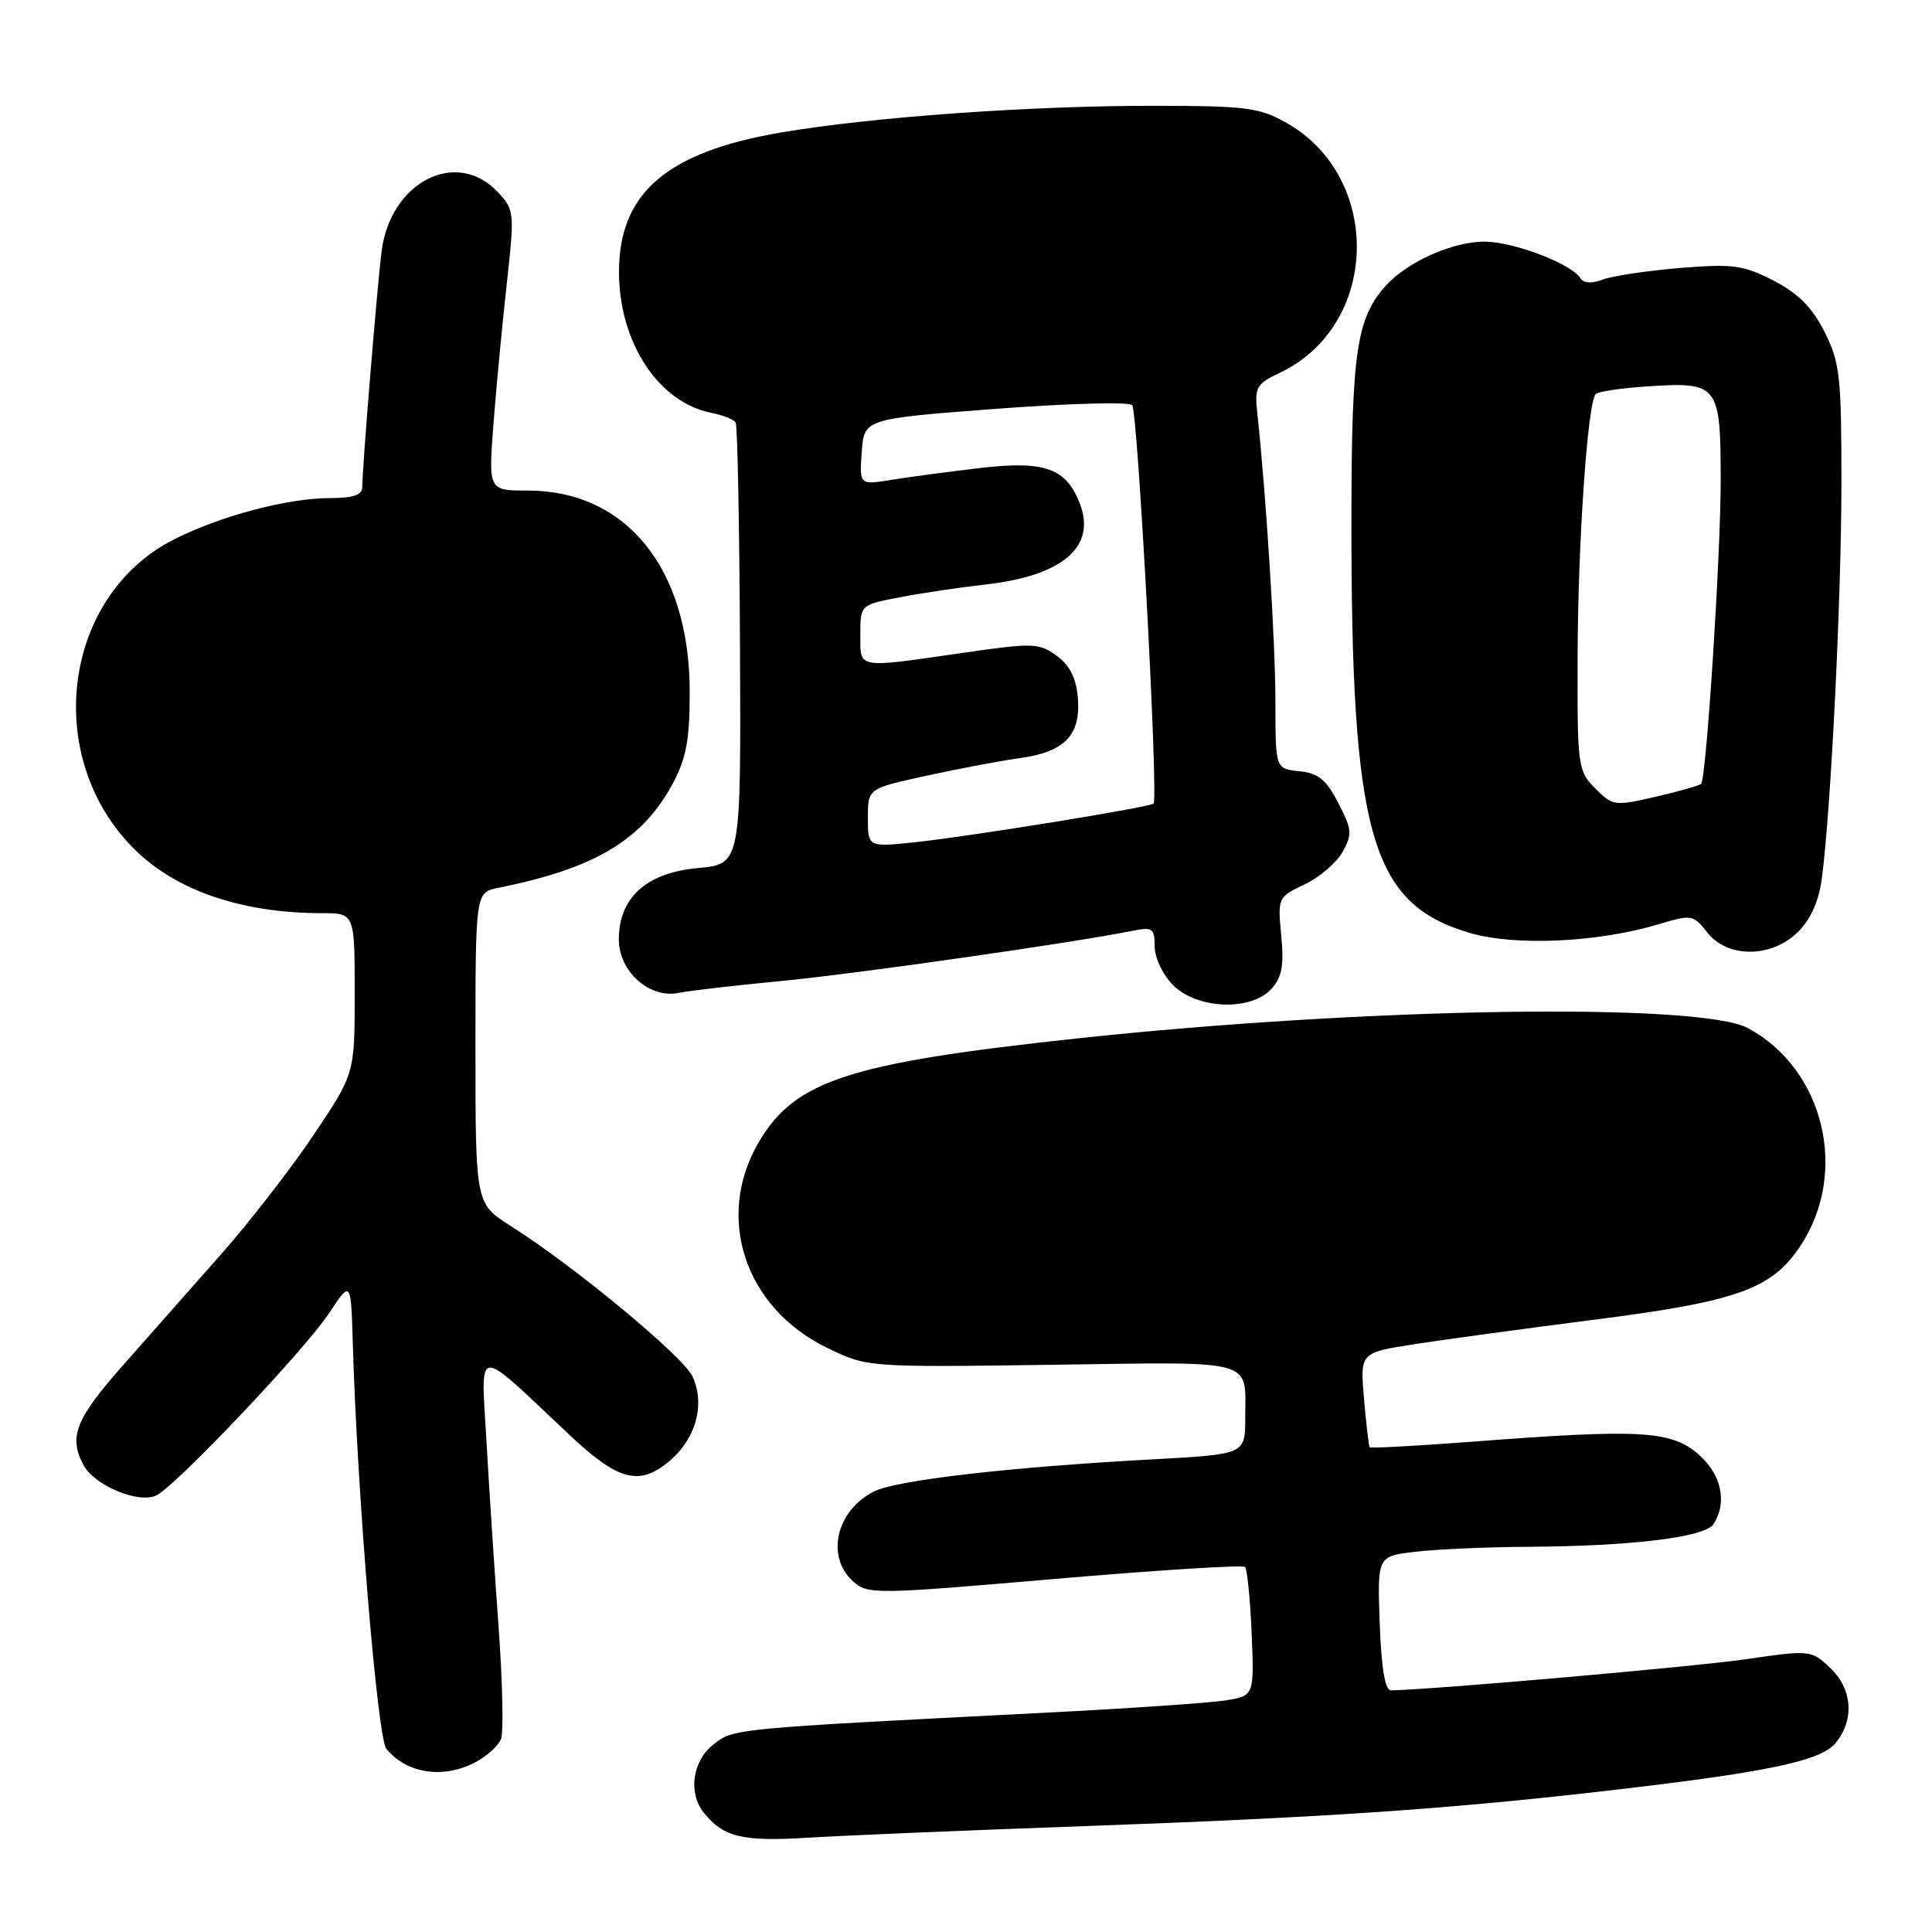 <?xml version="1.0" encoding="UTF-8" standalone="no"?>
<!DOCTYPE svg PUBLIC "-//W3C//DTD SVG 1.1//EN" "http://www.w3.org/Graphics/SVG/1.1/DTD/svg11.dtd" >
<svg xmlns="http://www.w3.org/2000/svg" xmlns:xlink="http://www.w3.org/1999/xlink" version="1.1" viewBox="0 0 256 256">
 <g >
 <path fill="currentColor"
d=" M 144.00 241.96 C 175.10 240.84 191.29 239.76 212.00 237.39 C 234.06 234.87 241.26 233.38 243.25 230.93 C 245.76 227.84 245.45 223.77 242.48 220.98 C 239.98 218.63 239.85 218.62 231.23 219.87 C 224.35 220.86 189.95 223.88 184.32 223.98 C 183.53 223.99 183.04 221.10 182.82 215.11 C 182.50 206.21 182.50 206.21 187.50 205.62 C 190.25 205.29 197.00 204.99 202.50 204.96 C 216.34 204.87 225.95 203.69 227.06 201.94 C 228.92 198.99 228.07 195.23 224.92 192.59 C 221.33 189.56 217.17 189.34 195.11 191.03 C 187.74 191.59 181.61 191.92 181.49 191.77 C 181.37 191.62 181.03 188.74 180.74 185.37 C 180.21 179.24 180.21 179.24 187.36 178.12 C 191.29 177.51 201.93 176.06 211.00 174.90 C 230.24 172.45 234.76 170.84 238.58 165.06 C 245.00 155.35 241.71 141.68 231.63 136.24 C 225.27 132.80 180.83 133.49 142.50 137.62 C 112.40 140.87 105.32 143.19 100.53 151.36 C 94.72 161.28 98.68 173.25 109.51 178.55 C 114.89 181.18 114.89 181.18 139.44 180.84 C 166.80 180.46 165.00 179.96 165.00 187.93 C 165.00 192.70 165.00 192.70 152.75 193.37 C 133.58 194.41 118.75 196.13 115.78 197.64 C 110.81 200.17 109.39 206.24 113.02 209.52 C 114.98 211.29 115.81 211.28 139.73 209.22 C 153.32 208.05 164.67 207.34 164.97 207.63 C 165.26 207.93 165.66 211.89 165.85 216.44 C 166.19 224.71 166.19 224.71 162.35 225.32 C 160.23 225.65 149.28 226.40 138.00 226.97 C 96.84 229.07 97.22 229.04 94.51 231.17 C 91.75 233.34 91.16 237.57 93.25 240.18 C 95.84 243.43 98.38 244.04 107.00 243.51 C 111.67 243.22 128.32 242.52 144.00 241.96 Z  M 62.93 233.54 C 64.48 232.73 66.04 231.33 66.39 230.42 C 66.74 229.52 66.59 222.86 66.07 215.64 C 65.54 208.41 64.82 197.32 64.46 191.00 C 63.74 178.06 62.71 178.14 75.50 190.17 C 81.94 196.23 84.72 196.95 88.71 193.59 C 92.22 190.64 93.46 186.10 91.77 182.40 C 90.56 179.75 76.10 167.78 67.69 162.46 C 63.00 159.50 63.00 159.50 63.00 138.88 C 63.00 118.25 63.00 118.25 66.03 117.64 C 78.91 115.07 85.26 111.23 89.27 103.59 C 90.96 100.37 91.41 97.79 91.39 91.50 C 91.32 75.29 82.98 65.00 69.90 65.00 C 64.72 65.00 64.72 65.00 65.38 56.25 C 65.75 51.44 66.54 43.08 67.14 37.68 C 68.20 28.10 68.17 27.81 65.94 25.43 C 60.49 19.64 51.76 24.08 50.57 33.25 C 50.00 37.65 48.00 62.00 48.00 64.55 C 48.00 65.59 46.78 66.00 43.71 66.00 C 38.10 66.00 29.20 68.36 23.05 71.48 C 8.18 79.01 5.54 100.59 17.99 112.70 C 23.51 118.08 32.20 121.00 42.64 121.00 C 47.00 121.00 47.00 121.00 47.00 131.64 C 47.00 142.28 47.00 142.28 41.55 150.39 C 38.56 154.85 33.04 161.96 29.30 166.19 C 25.56 170.42 19.69 177.06 16.25 180.96 C 9.98 188.07 9.07 190.40 11.08 194.15 C 12.55 196.89 18.52 199.33 20.79 198.11 C 23.57 196.62 40.44 178.80 43.61 174.00 C 46.50 169.63 46.50 169.63 46.75 178.06 C 47.34 198.04 50.02 230.31 51.20 231.74 C 53.91 235.01 58.67 235.74 62.93 233.54 Z  M 168.47 131.03 C 169.86 129.49 170.15 127.93 169.77 123.97 C 169.29 118.95 169.33 118.86 172.86 117.19 C 174.82 116.26 177.09 114.33 177.89 112.90 C 179.21 110.54 179.15 109.91 177.33 106.40 C 175.73 103.29 174.68 102.44 172.16 102.19 C 169.00 101.87 169.00 101.87 169.00 92.99 C 169.00 85.17 167.77 65.56 166.60 54.75 C 166.22 51.31 166.47 50.87 169.61 49.38 C 182.77 43.14 183.28 23.54 170.47 16.28 C 166.90 14.26 165.14 14.03 153.00 14.02 C 136.54 14.00 115.59 15.50 103.52 17.55 C 88.30 20.14 81.98 25.60 82.02 36.12 C 82.06 45.42 87.25 53.30 94.24 54.70 C 95.78 55.01 97.24 55.58 97.48 55.97 C 97.72 56.35 97.98 69.68 98.05 85.59 C 98.19 114.50 98.19 114.50 92.49 115.02 C 85.65 115.64 82.00 118.94 82.00 124.48 C 82.00 128.74 86.05 132.35 89.93 131.56 C 91.35 131.27 97.45 130.57 103.50 129.99 C 113.19 129.07 141.97 124.96 150.07 123.34 C 152.72 122.81 153.00 123.00 153.00 125.42 C 153.00 126.92 154.07 129.16 155.45 130.55 C 158.65 133.74 165.78 134.01 168.47 131.03 Z  M 238.28 123.45 C 239.98 121.74 241.03 119.35 241.43 116.20 C 242.63 106.85 243.99 79.16 244.00 63.96 C 244.00 49.83 243.80 48.02 241.75 43.96 C 240.12 40.72 238.27 38.87 235.00 37.18 C 230.99 35.12 229.64 34.94 222.60 35.51 C 218.25 35.87 213.66 36.56 212.39 37.04 C 210.90 37.61 209.84 37.54 209.41 36.86 C 208.23 34.95 200.60 32.04 196.71 32.02 C 192.52 32.00 186.51 34.67 183.65 37.83 C 179.76 42.13 179.09 46.62 179.07 68.50 C 179.03 110.73 181.63 119.80 194.84 123.64 C 200.85 125.39 211.81 124.87 219.83 122.45 C 224.13 121.16 224.37 121.20 226.22 123.55 C 228.93 127.00 234.78 126.95 238.28 123.45 Z  M 115.00 108.37 C 115.00 104.48 115.00 104.48 122.75 102.79 C 127.01 101.86 132.61 100.80 135.19 100.45 C 141.11 99.62 143.23 97.39 142.82 92.45 C 142.60 89.83 141.75 88.15 140.00 86.88 C 137.65 85.18 136.89 85.16 127.50 86.52 C 113.37 88.56 114.00 88.67 114.00 84.07 C 114.00 80.14 114.00 80.14 119.25 79.14 C 122.14 78.58 127.20 77.83 130.50 77.46 C 140.76 76.32 145.28 72.49 143.10 66.77 C 141.31 62.06 138.47 61.02 130.00 62.00 C 125.88 62.48 120.56 63.19 118.19 63.57 C 113.87 64.28 113.87 64.28 114.19 59.89 C 114.50 55.50 114.50 55.50 131.88 54.18 C 141.44 53.45 149.60 53.23 150.02 53.68 C 150.76 54.49 153.52 105.82 152.85 106.48 C 152.34 106.97 128.57 110.82 121.25 111.60 C 115.00 112.26 115.00 112.26 115.00 108.37 Z  M 211.39 104.48 C 209.08 102.17 209.00 101.59 209.04 87.30 C 209.07 71.99 210.36 53.31 211.45 52.21 C 211.80 51.87 214.99 51.40 218.55 51.18 C 227.69 50.60 228.00 51.00 228.00 63.72 C 228.00 73.60 226.10 103.07 225.41 103.87 C 225.24 104.07 222.55 104.83 219.44 105.56 C 213.96 106.83 213.70 106.80 211.39 104.48 Z "/>
</g>
</svg>